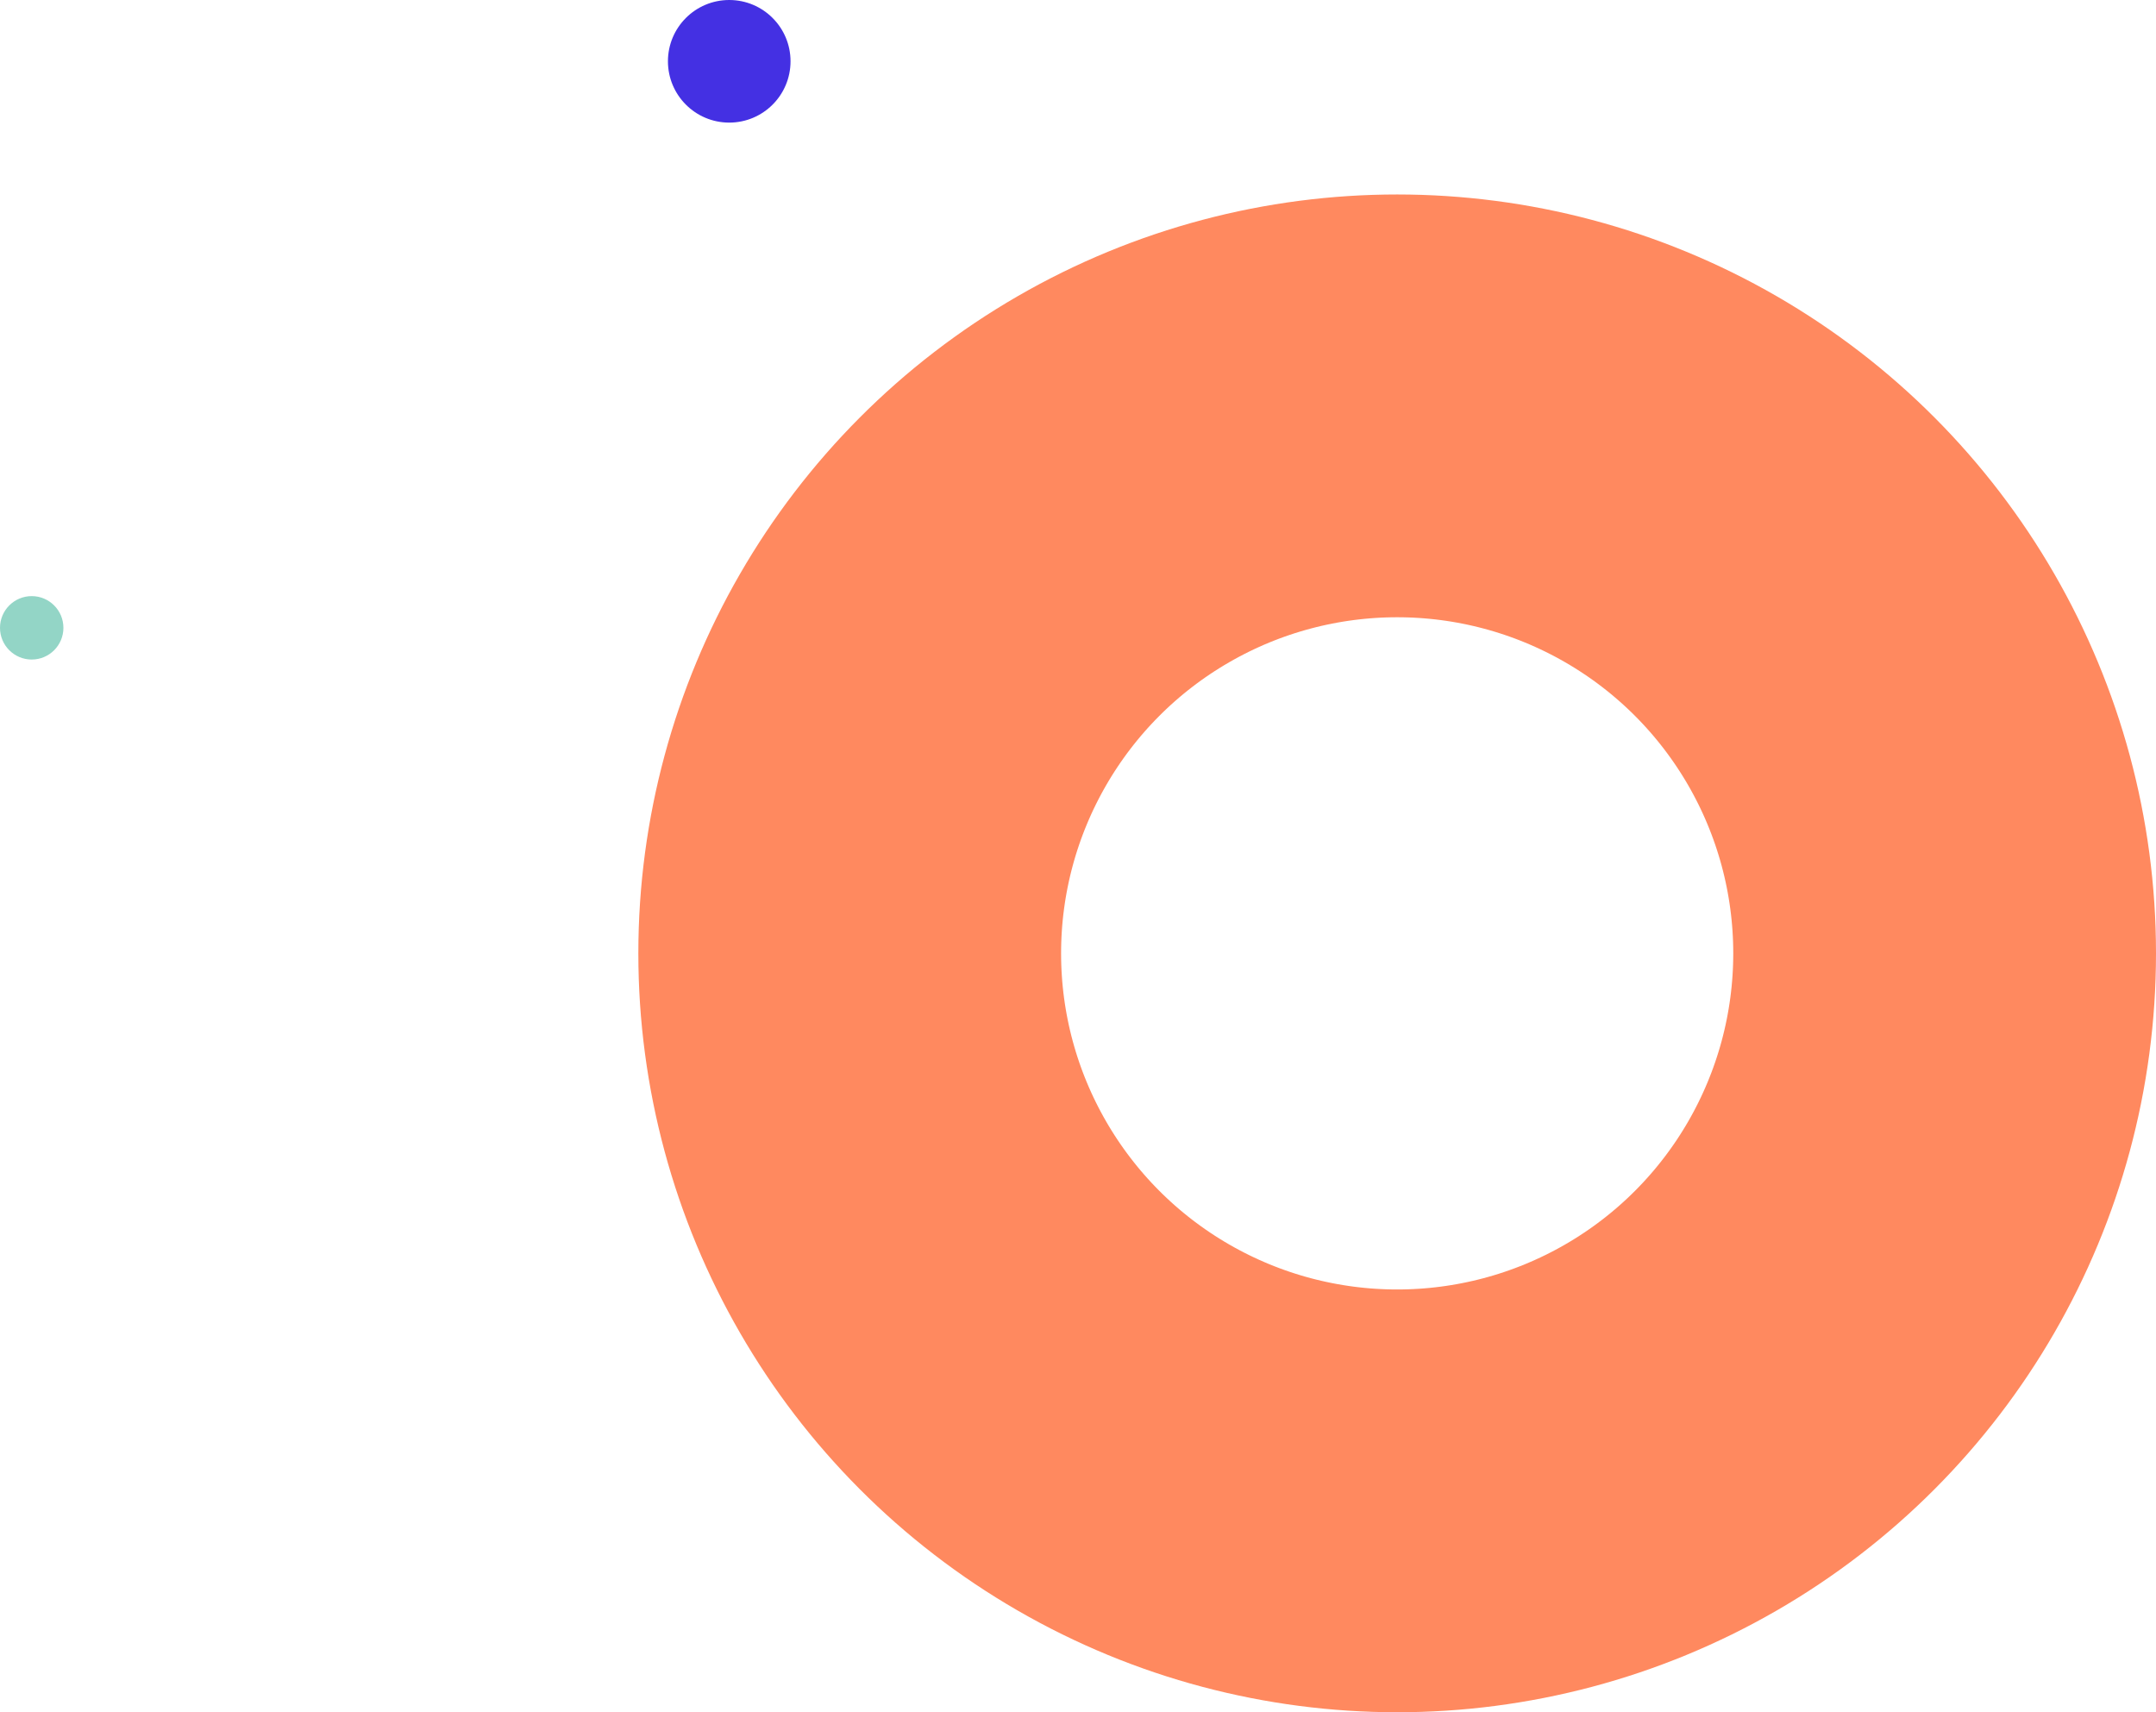 <?xml version="1.0" encoding="UTF-8"?>
<svg width="510px" height="405px" viewBox="0 0 510 405" version="1.1" xmlns="http://www.w3.org/2000/svg" xmlns:xlink="http://www.w3.org/1999/xlink">
    <!-- Generator: Sketch 55 (78076) - https://sketchapp.com -->
    <title>Group 13</title>
    <desc>Created with Sketch.</desc>
    <g id="Page-1" stroke="none" stroke-width="1" fill="none" fill-rule="evenodd">
        <g id="Desktop-HD-Copy" transform="translate(-770, -1373)">
            <g id="Group-13" transform="translate(770, 1373)">
                <circle id="Oval-3-Copy" stroke="#FF895F" stroke-width="100" cx="330.5" cy="225.5" r="129.5"></circle>
                <circle id="Oval" fill="#4430E3" transform="translate(172.5, 14.5) scale(1, -1) translate(-172.5, -14.5) " cx="172.5" cy="14.5" r="14.5"></circle>
                <circle id="Oval-Copy-3" fill="#93D5C6" transform="translate(7.5, 148.5) scale(1, -1) translate(-7.5, -148.5) " cx="7.5" cy="148.5" r="7.5"></circle>
            </g>
        </g>
    </g>
</svg>